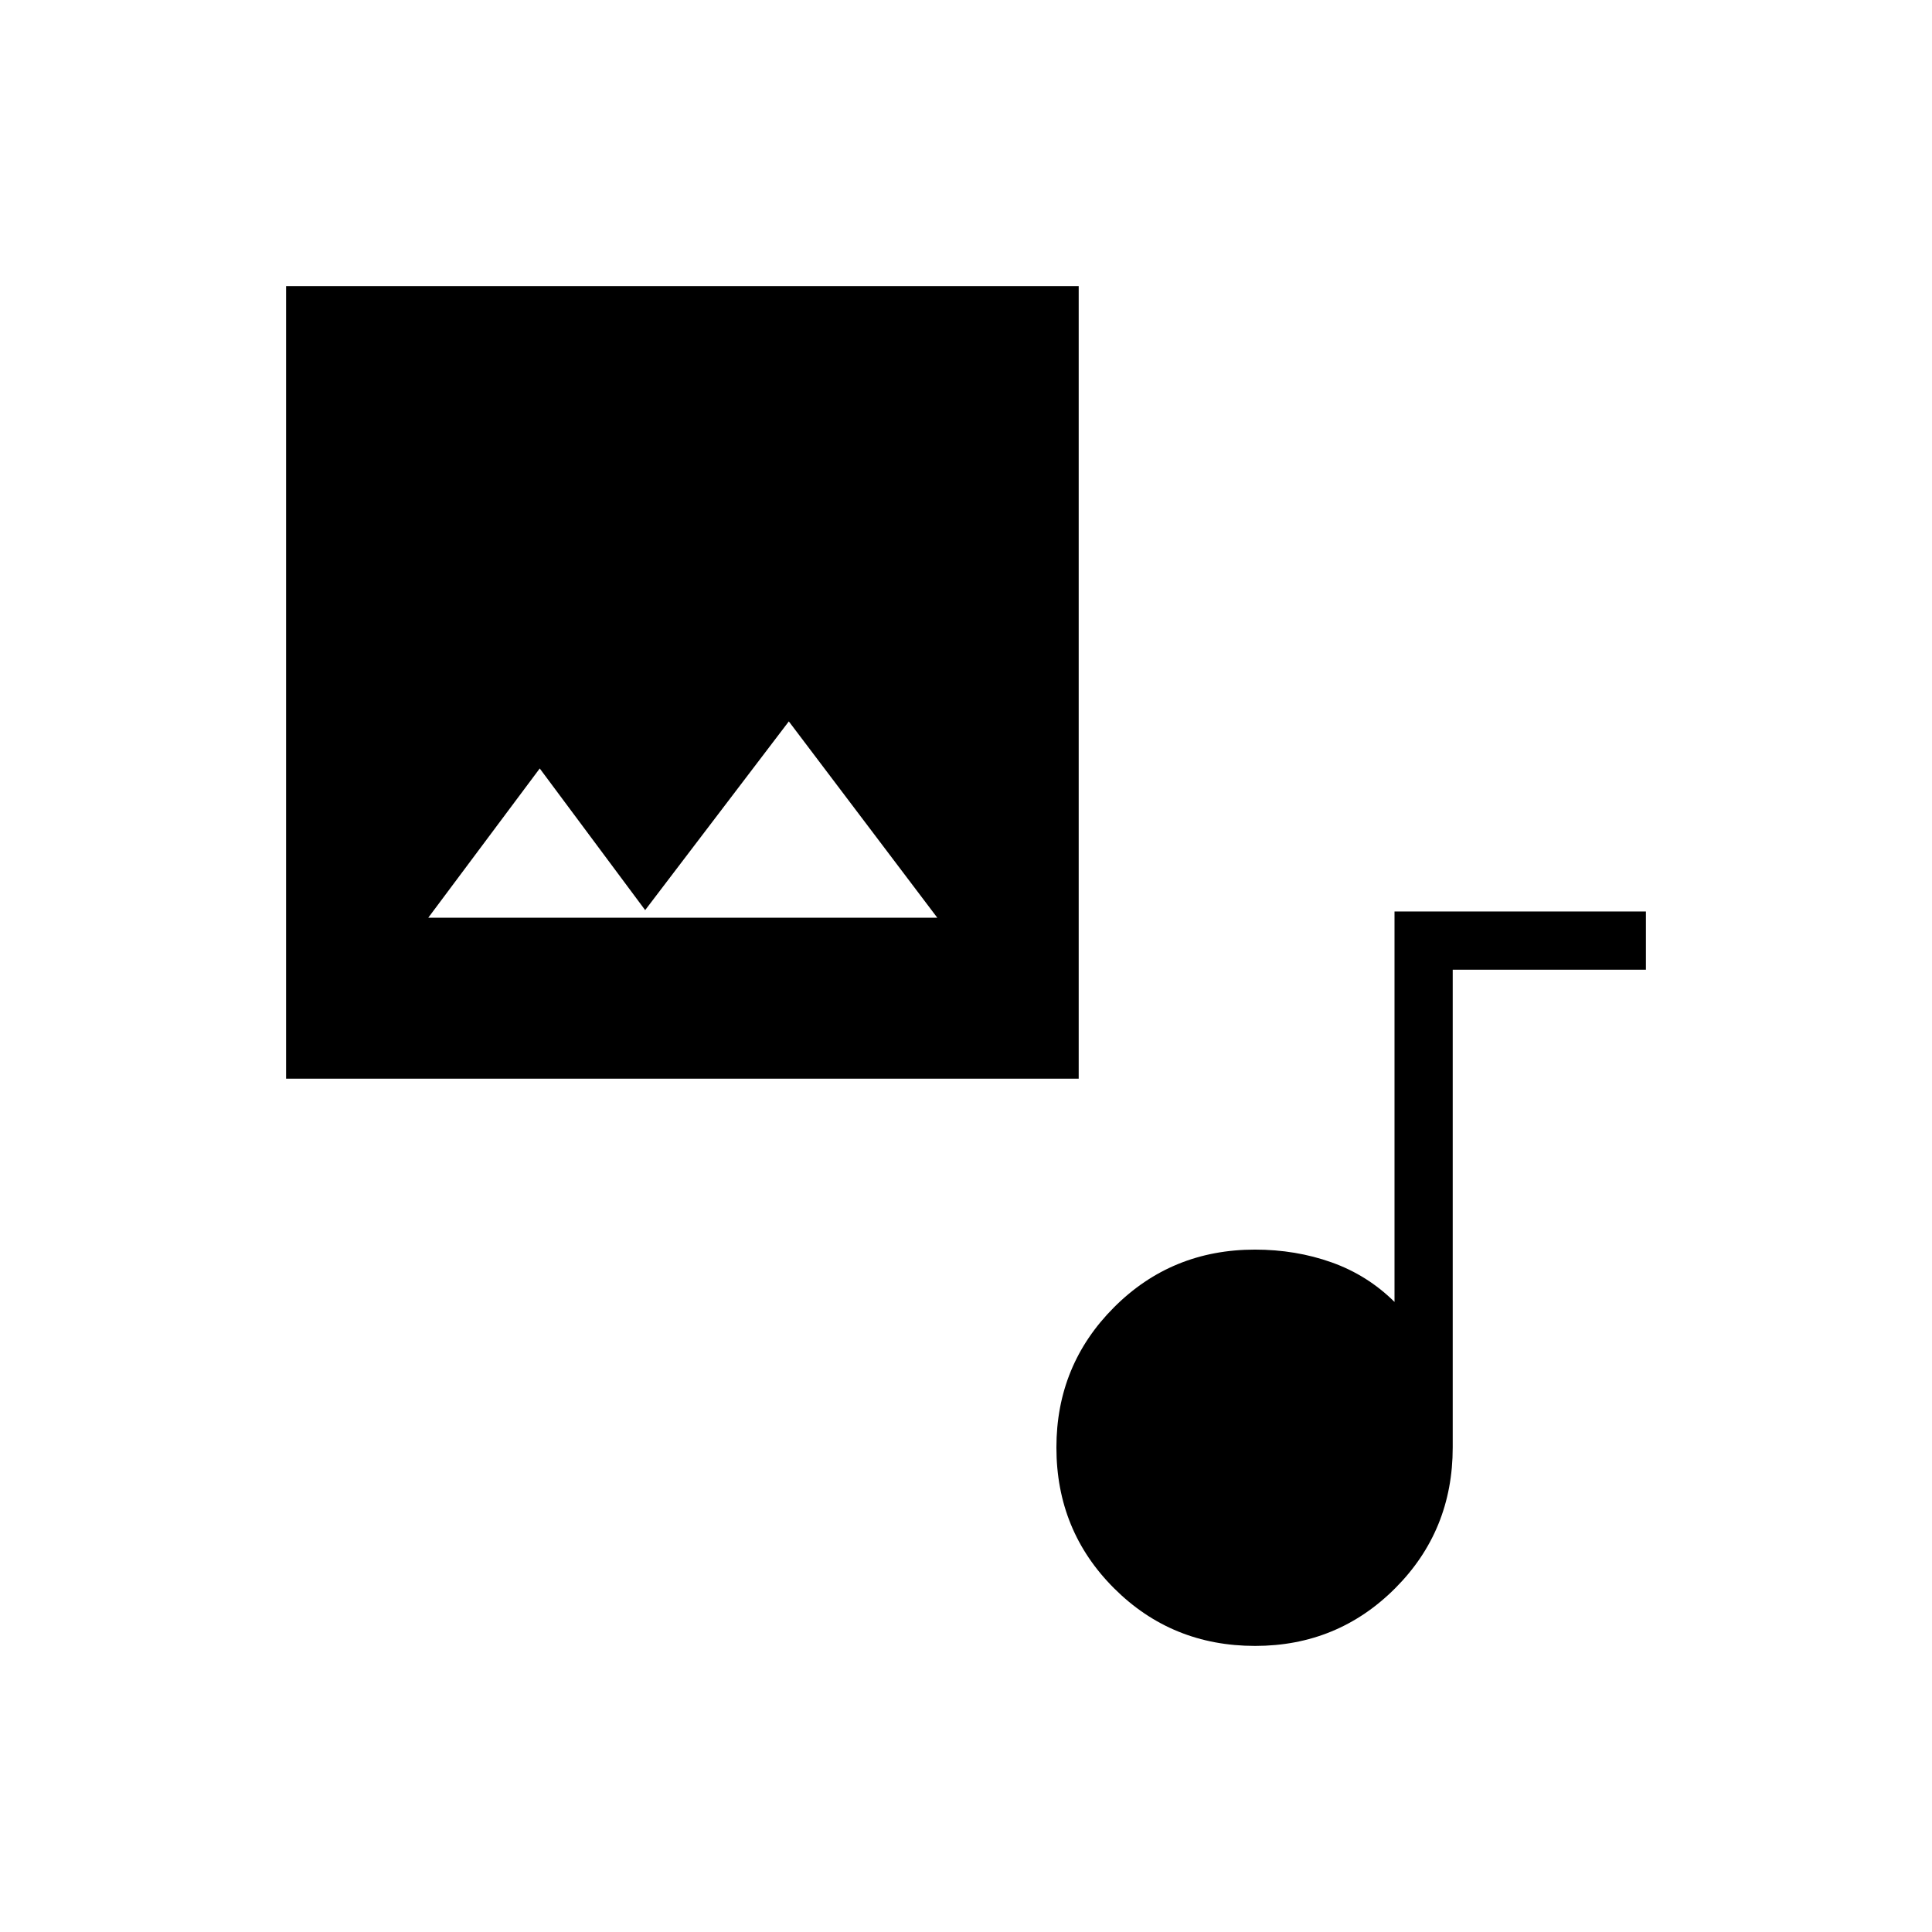 <svg xmlns="http://www.w3.org/2000/svg" height="20" viewBox="0 -960 960 960" width="20"><path d="M142.154-424v-393.846H536V-424H142.154Zm178.423-83.769-52.385-70.385L212.808-504h252.923l-73.769-97.539-71.385 93.77Zm303.061 365.615q-41.369 0-70.042-28.612-28.673-28.612-28.673-69.981 0-40.984 28.63-69.657 28.63-28.673 70.024-28.673 20.272 0 38.097 6.346 17.826 6.346 31.249 19.654v-194h124.923v28.923h-96v237.346q0 41.395-28.612 70.025-28.612 28.629-69.596 28.629Z"/></svg>